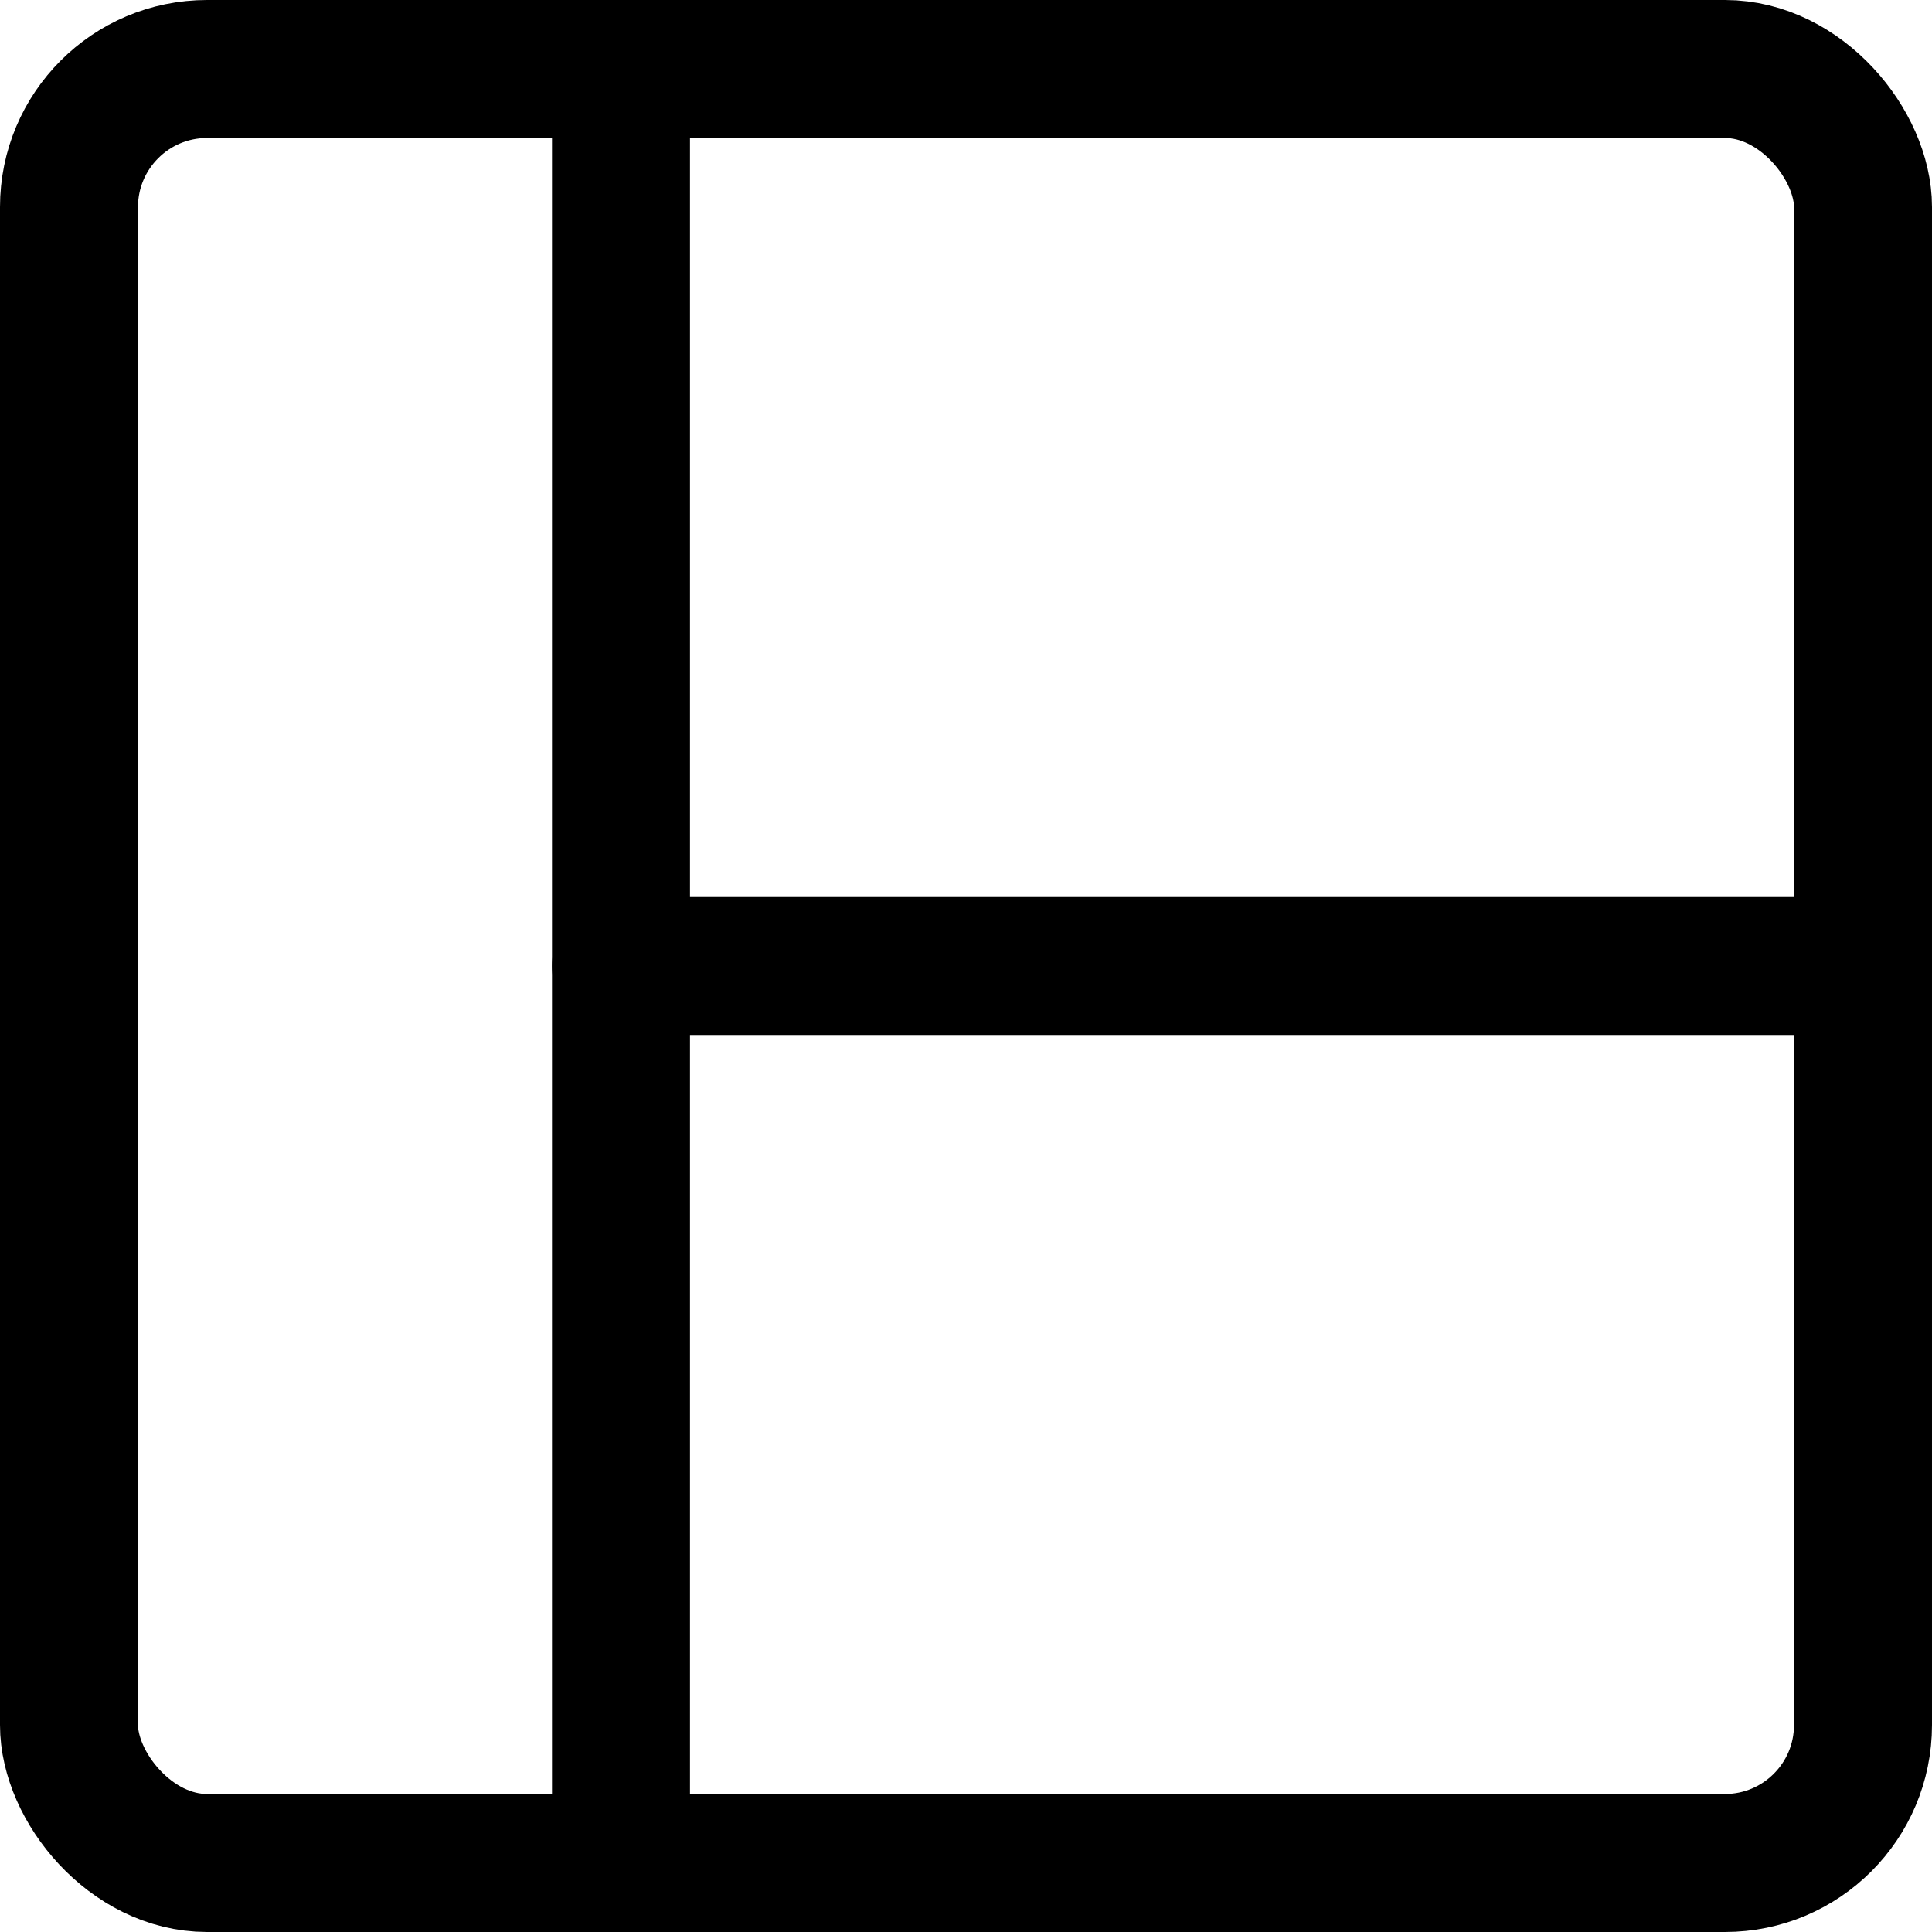 <svg xmlns="http://www.w3.org/2000/svg" width="14" height="14" viewBox="0 0 14 14"><g fill="none" fill-rule="evenodd" stroke-linecap="round" stroke-linejoin="round"><rect width="13" height="13" x=".5" y=".5" stroke="currentColor" rx="1"/><line x1="4.5" x2="4.5" y1=".5" y2="13.5" stroke="currentColor"/><line x1="4.5" x2="13.5" y1="7" y2="7" stroke="currentColor"/></g></svg>
